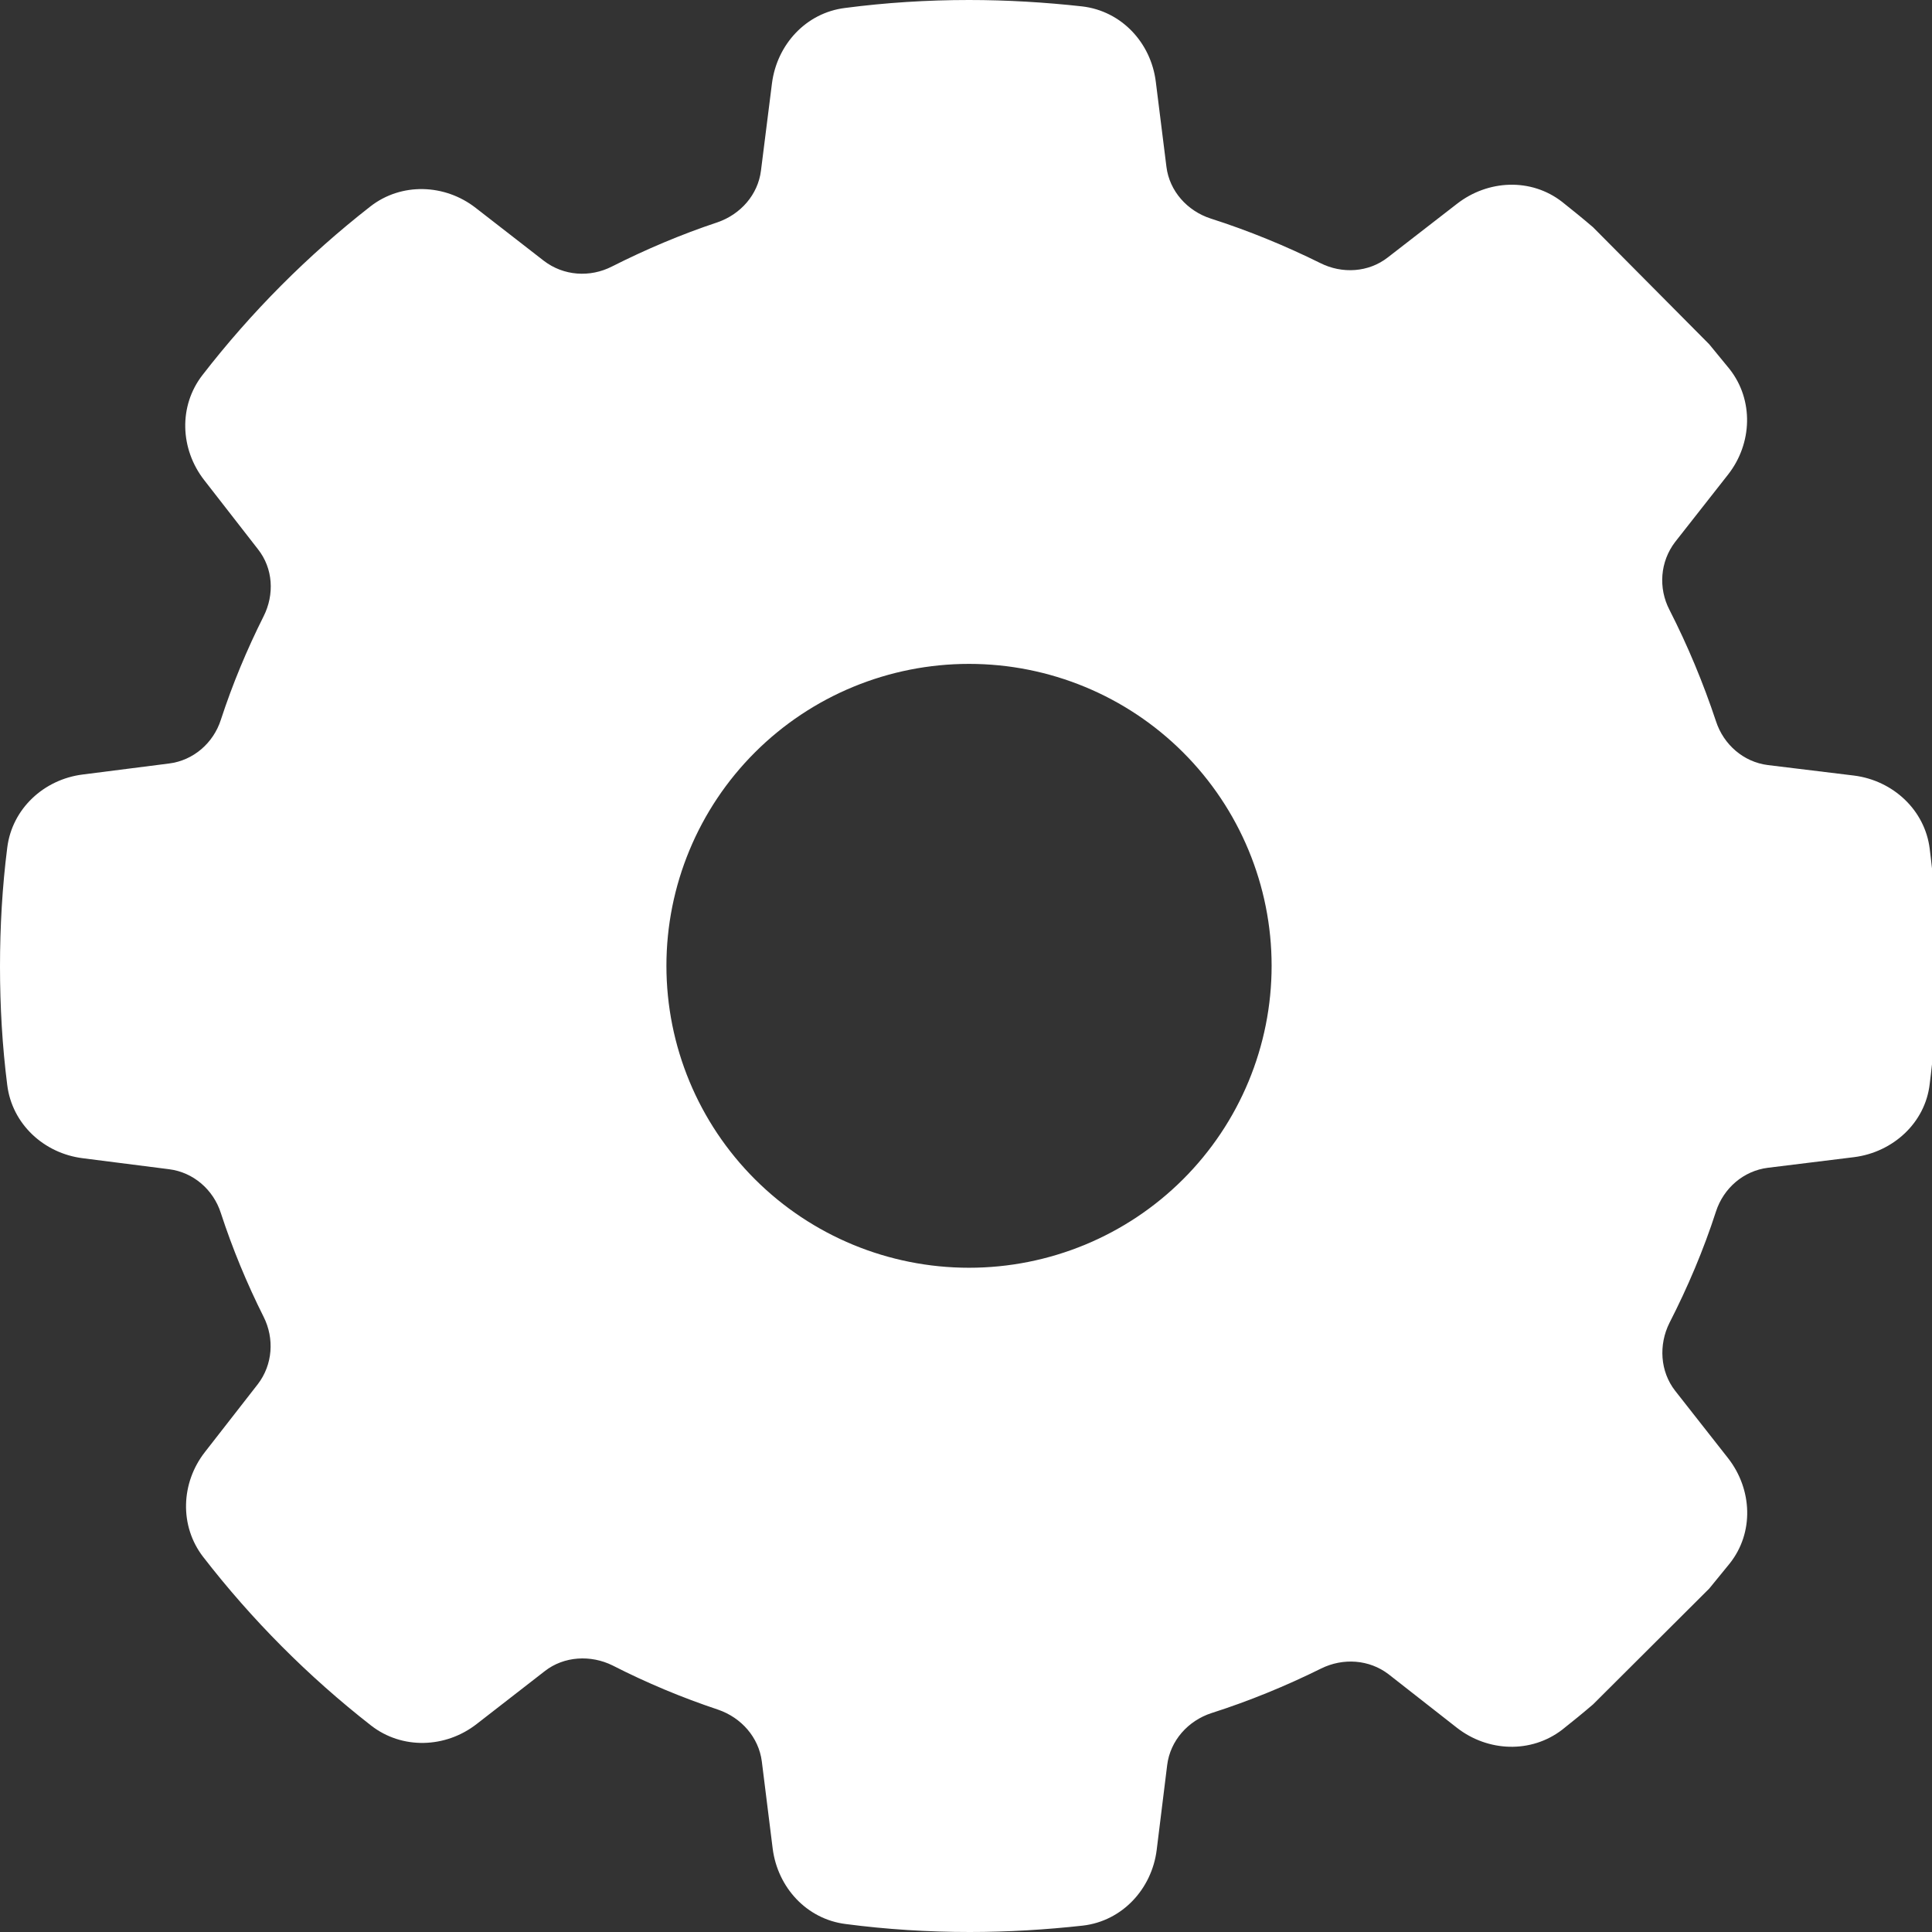 <svg width="16" height="16" viewBox="0 0 16 16" fill="none" xmlns="http://www.w3.org/2000/svg">
<rect x="0" y="0" width="16" height="16" fill="#333333" stroke="none"/>
<path d="M9.572 0.678C9.532 0.353 9.287 0.091 8.962 0.053C8.655 0.019 8.341 0 8.025 0C7.677 0 7.333 0.022 6.998 0.066C6.675 0.106 6.434 0.369 6.393 0.691L6.302 1.413C6.277 1.613 6.133 1.775 5.942 1.841C5.641 1.941 5.347 2.066 5.068 2.207C4.886 2.3 4.667 2.285 4.504 2.16L3.94 1.722C3.684 1.522 3.323 1.51 3.067 1.71C2.547 2.116 2.08 2.585 1.676 3.107C1.478 3.363 1.491 3.719 1.691 3.976L2.136 4.548C2.262 4.707 2.274 4.923 2.183 5.104C2.045 5.379 1.926 5.664 1.829 5.961C1.767 6.154 1.601 6.298 1.4 6.323L0.686 6.414C0.363 6.454 0.1 6.698 0.06 7.02C0.019 7.342 0 7.673 0 8.005C0 8.336 0.019 8.664 0.06 8.986C0.1 9.308 0.363 9.552 0.686 9.592L1.4 9.683C1.601 9.708 1.767 9.852 1.829 10.046C1.926 10.343 2.045 10.63 2.183 10.905C2.274 11.086 2.258 11.302 2.136 11.462L1.698 12.024C1.497 12.28 1.485 12.637 1.682 12.893C2.086 13.415 2.553 13.884 3.073 14.29C3.33 14.49 3.69 14.478 3.947 14.278L4.511 13.84C4.67 13.715 4.893 13.703 5.074 13.793C5.356 13.937 5.648 14.059 5.948 14.159C6.139 14.225 6.283 14.387 6.309 14.587L6.399 15.309C6.44 15.631 6.681 15.894 7.004 15.934C7.339 15.978 7.684 16 8.031 16C8.348 16 8.661 15.981 8.968 15.947C9.294 15.909 9.538 15.644 9.579 15.322L9.666 14.618C9.691 14.415 9.839 14.25 10.033 14.187C10.346 14.087 10.65 13.962 10.941 13.818C11.123 13.728 11.339 13.743 11.499 13.865L12.066 14.309C12.323 14.509 12.68 14.522 12.937 14.325C13.024 14.256 13.109 14.187 13.193 14.115L14.155 13.156C14.211 13.087 14.268 13.018 14.324 12.949C14.528 12.693 14.512 12.334 14.312 12.077L13.873 11.518C13.748 11.358 13.735 11.137 13.826 10.955C13.976 10.662 14.108 10.352 14.211 10.033C14.274 9.839 14.44 9.696 14.641 9.671L15.355 9.583C15.677 9.542 15.944 9.299 15.981 8.977C15.988 8.924 15.994 8.867 16 8.814V7.192C15.994 7.139 15.988 7.083 15.981 7.029C15.941 6.708 15.677 6.464 15.355 6.423L14.641 6.336C14.44 6.311 14.274 6.167 14.211 5.973C14.105 5.654 13.976 5.345 13.826 5.051C13.732 4.87 13.748 4.651 13.873 4.488L14.312 3.929C14.512 3.673 14.525 3.313 14.324 3.057C14.268 2.988 14.211 2.919 14.155 2.851L13.193 1.882C13.109 1.81 13.024 1.741 12.937 1.672C12.68 1.472 12.323 1.488 12.066 1.688L11.493 2.132C11.333 2.257 11.114 2.269 10.935 2.179C10.644 2.035 10.34 1.91 10.027 1.81C9.832 1.747 9.685 1.582 9.66 1.382L9.572 0.678ZM8.025 5.498C8.69 5.498 9.327 5.761 9.797 6.23C10.267 6.699 10.531 7.335 10.531 7.998C10.531 8.662 10.267 9.298 9.797 9.767C9.327 10.236 8.69 10.499 8.025 10.499C7.36 10.499 6.723 10.236 6.253 9.767C5.783 9.298 5.519 8.662 5.519 7.998C5.519 7.335 5.783 6.699 6.253 6.23C6.723 5.761 7.36 5.498 8.025 5.498Z" fill="white"/>
</svg>
